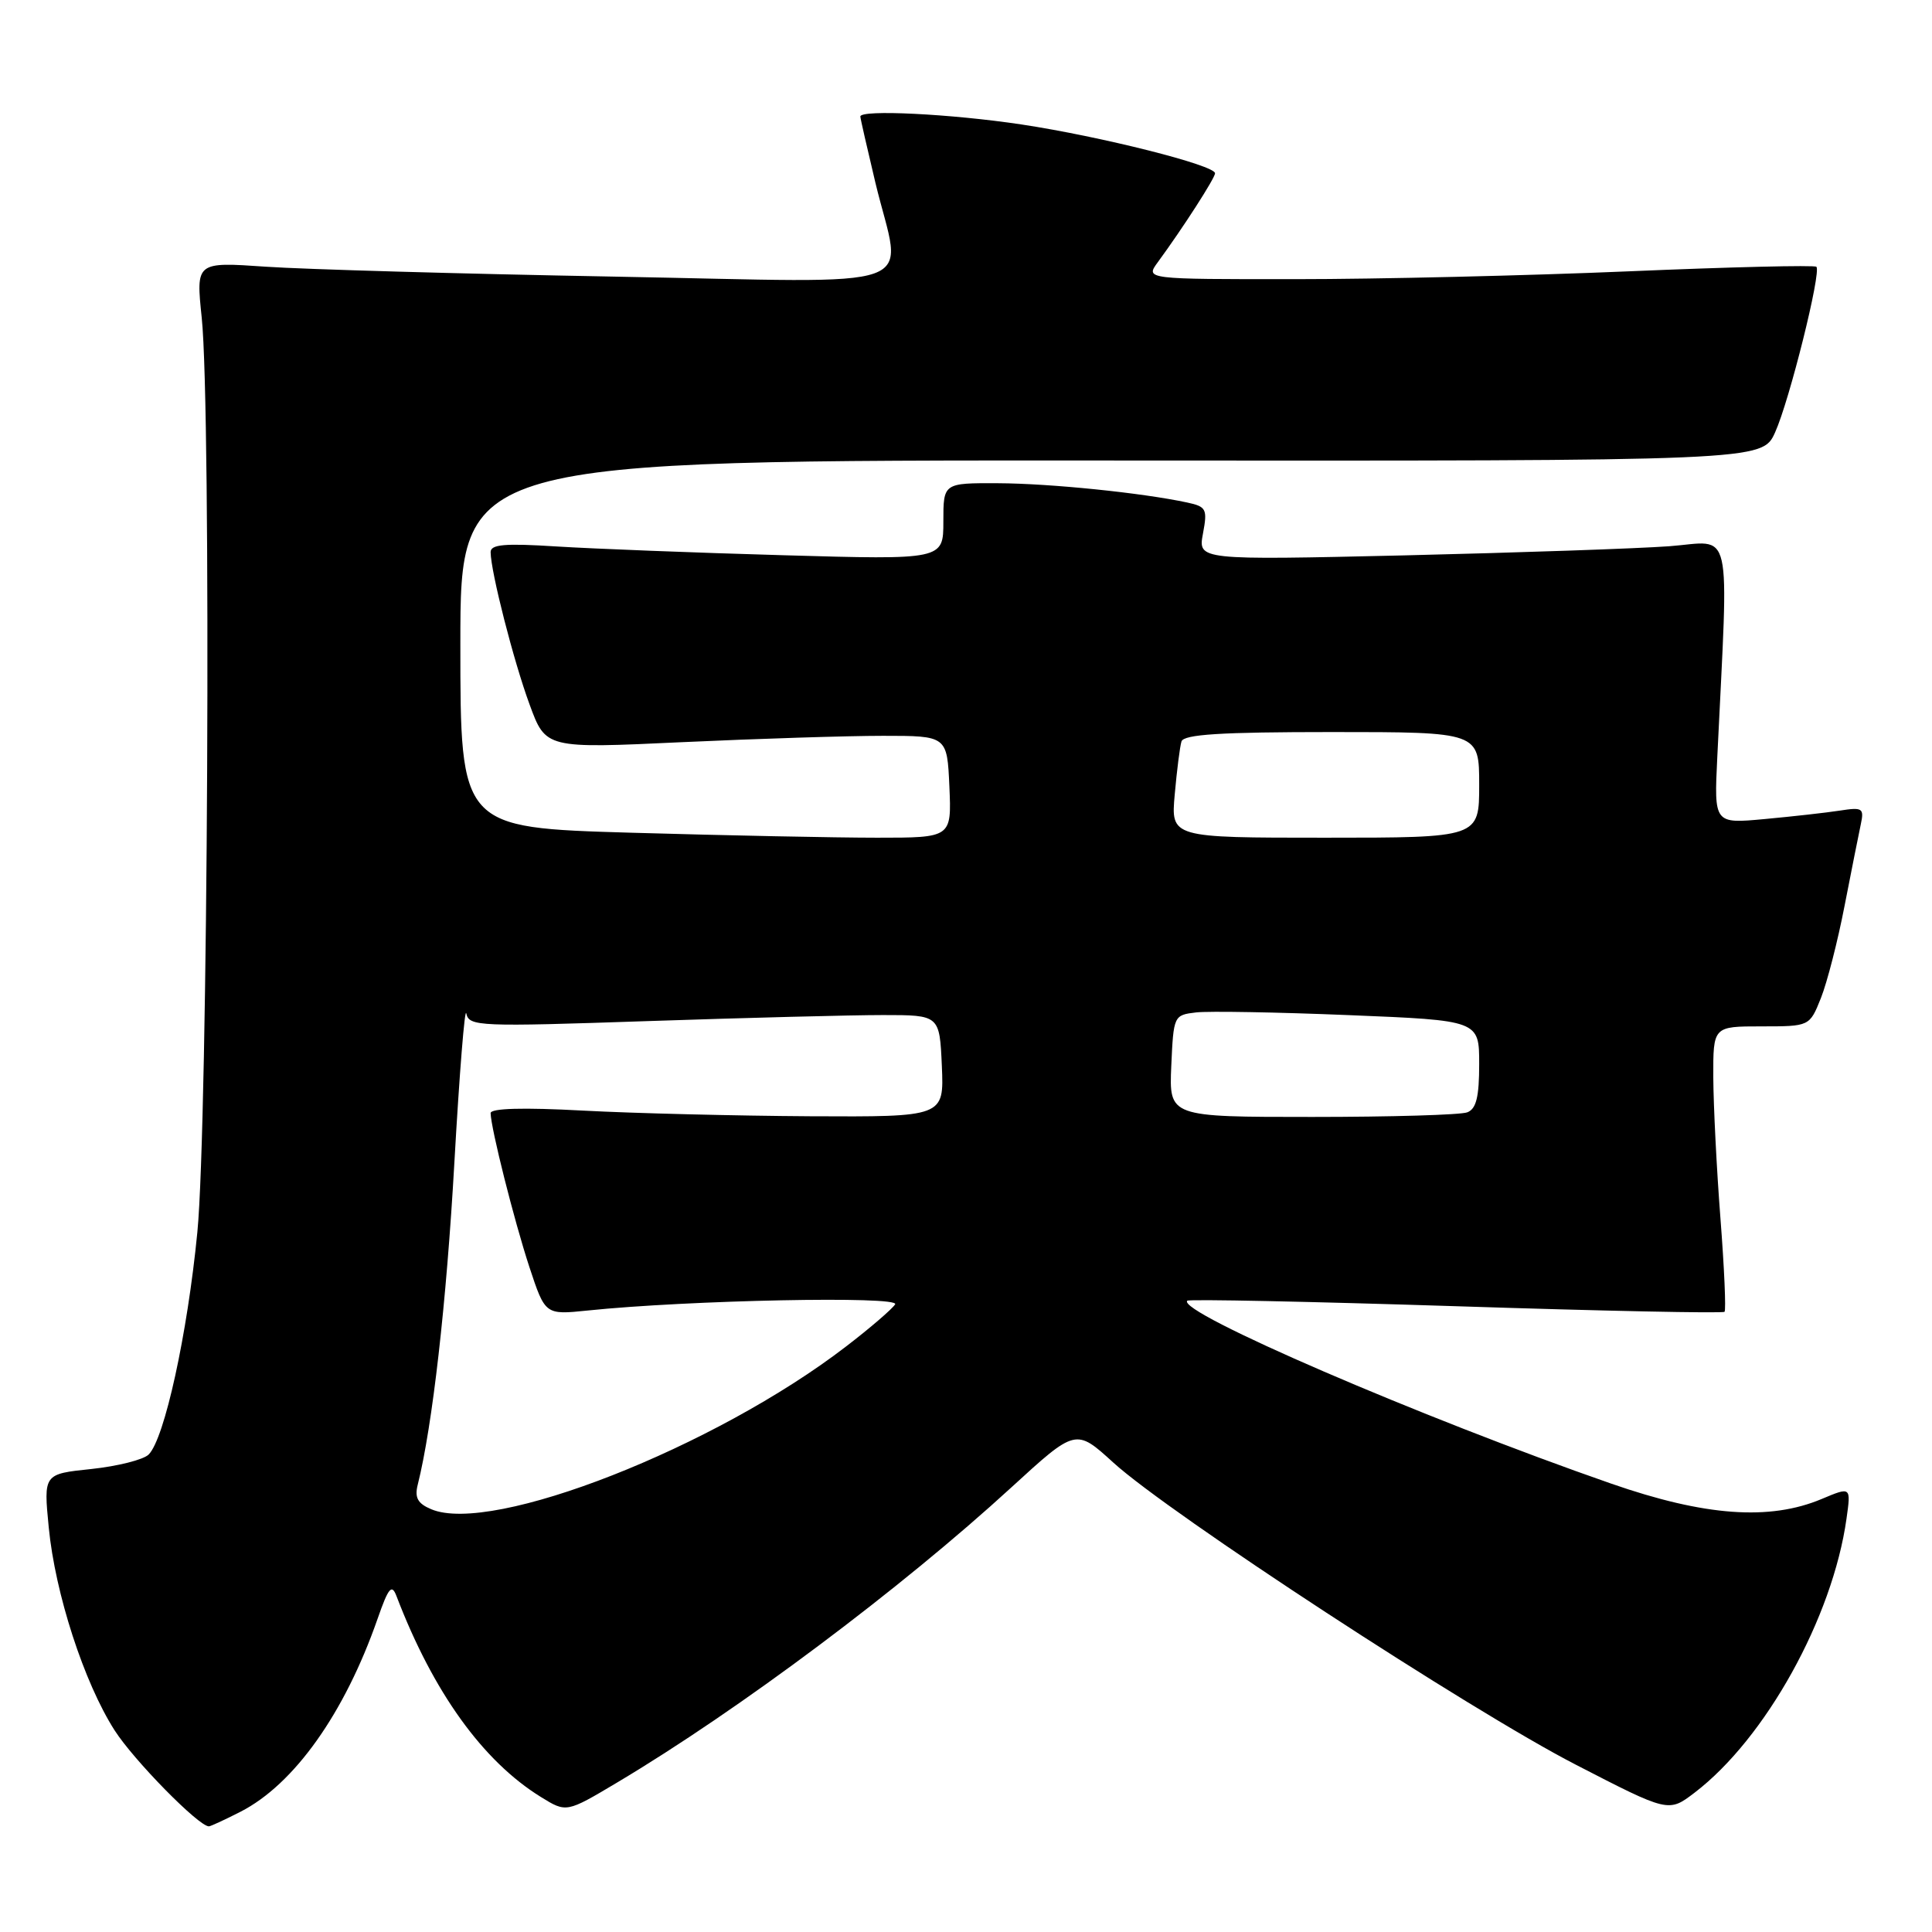 <?xml version="1.0" encoding="UTF-8" standalone="no"?>
<!DOCTYPE svg PUBLIC "-//W3C//DTD SVG 1.1//EN" "http://www.w3.org/Graphics/SVG/1.1/DTD/svg11.dtd" >
<svg xmlns="http://www.w3.org/2000/svg" xmlns:xlink="http://www.w3.org/1999/xlink" version="1.1" viewBox="0 0 256 256">
 <g >
 <path fill="currentColor"
d=" M 31.86 240.07 C 38.97 236.44 45.66 227.03 50.03 214.50 C 51.48 210.34 51.91 209.84 52.54 211.50 C 57.40 224.21 63.97 233.35 71.67 238.11 C 75.05 240.20 75.05 240.20 81.78 236.19 C 97.94 226.56 119.32 210.55 134.02 197.08 C 142.55 189.27 142.55 189.27 147.52 193.80 C 155.01 200.62 194.82 226.63 208.80 233.83 C 221.09 240.17 221.09 240.17 224.54 237.54 C 233.94 230.37 242.83 214.34 244.67 201.24 C 245.27 196.99 245.27 196.99 241.39 198.62 C 234.48 201.53 225.88 200.90 213.50 196.59 C 188.37 187.85 155.85 173.82 157.32 172.35 C 157.54 172.13 173.56 172.46 192.92 173.08 C 212.28 173.71 228.29 174.04 228.51 173.82 C 228.72 173.61 228.48 168.05 227.97 161.47 C 227.46 154.89 227.04 146.46 227.02 142.75 C 227.00 136.00 227.00 136.00 233.39 136.00 C 239.78 136.00 239.78 136.00 241.28 132.25 C 242.10 130.19 243.52 124.67 244.42 120.00 C 245.33 115.33 246.30 110.46 246.57 109.20 C 247.02 107.09 246.79 106.94 243.78 107.41 C 241.98 107.69 237.49 108.19 233.81 108.53 C 227.12 109.15 227.12 109.15 227.55 100.32 C 229.06 68.83 229.72 71.74 221.18 72.38 C 216.95 72.69 201.18 73.23 186.12 73.59 C 158.74 74.22 158.74 74.22 159.40 70.70 C 160.01 67.44 159.85 67.13 157.28 66.58 C 151.31 65.30 139.16 64.06 132.25 64.03 C 125.00 64.00 125.00 64.00 125.00 69.09 C 125.00 74.18 125.00 74.18 103.75 73.57 C 92.06 73.24 78.56 72.71 73.75 72.41 C 66.87 71.97 65.00 72.13 65.01 73.17 C 65.04 75.80 68.06 87.62 70.17 93.34 C 72.31 99.19 72.31 99.19 90.41 98.34 C 100.36 97.88 112.33 97.50 117.00 97.50 C 125.50 97.50 125.50 97.50 125.80 104.25 C 126.09 111.00 126.09 111.00 116.21 111.00 C 110.77 111.00 96.13 110.70 83.66 110.34 C 61.00 109.68 61.00 109.68 61.00 85.32 C 61.00 60.97 61.00 60.97 147.25 61.02 C 233.50 61.08 233.50 61.08 235.21 57.29 C 237.11 53.09 241.36 36.03 240.68 35.35 C 240.44 35.11 229.28 35.38 215.87 35.95 C 202.47 36.52 182.56 36.99 171.63 36.99 C 151.76 37.00 151.76 37.00 153.41 34.75 C 156.74 30.21 161.00 23.59 161.00 22.96 C 161.00 21.89 145.87 18.08 135.34 16.49 C 126.01 15.09 114.00 14.49 114.00 15.44 C 114.00 15.68 114.90 19.61 115.99 24.19 C 119.52 38.90 123.64 37.43 81.25 36.65 C 61.04 36.28 40.33 35.69 35.23 35.34 C 25.96 34.70 25.96 34.70 26.73 42.10 C 28.01 54.37 27.56 148.90 26.15 163.28 C 24.83 176.80 21.80 190.63 19.70 192.73 C 19.01 193.42 15.59 194.28 12.11 194.65 C 5.77 195.31 5.77 195.31 6.46 202.40 C 7.31 211.15 11.13 222.93 15.18 229.27 C 17.73 233.25 26.32 242.00 27.68 242.00 C 27.90 242.00 29.78 241.13 31.86 240.07 Z  M 57.14 199.98 C 55.35 199.23 54.92 198.45 55.35 196.74 C 57.30 188.97 59.16 172.63 60.21 154.00 C 60.88 142.18 61.59 133.31 61.79 134.30 C 62.15 136.01 63.47 136.06 85.83 135.30 C 98.85 134.86 112.88 134.50 117.00 134.50 C 124.50 134.50 124.50 134.50 124.80 141.25 C 125.09 148.00 125.09 148.00 107.30 147.91 C 97.51 147.85 83.99 147.52 77.25 147.16 C 69.31 146.73 65.00 146.85 65.01 147.50 C 65.05 149.52 68.11 161.68 70.14 167.87 C 72.24 174.23 72.24 174.23 77.87 173.65 C 91.14 172.27 119.30 171.70 118.61 172.83 C 118.23 173.44 115.32 175.95 112.14 178.39 C 94.73 191.79 65.19 203.39 57.14 199.98 Z  M 155.20 141.25 C 155.50 134.57 155.53 134.50 158.50 134.15 C 160.15 133.96 169.26 134.12 178.75 134.51 C 196.00 135.21 196.00 135.21 196.00 141.00 C 196.00 145.35 195.61 146.94 194.42 147.39 C 193.55 147.73 184.30 148.00 173.87 148.00 C 154.91 148.00 154.91 148.00 155.20 141.25 Z  M 155.66 105.25 C 155.94 102.09 156.34 98.94 156.55 98.25 C 156.84 97.31 161.72 97.00 176.47 97.00 C 196.00 97.00 196.00 97.00 196.00 104.00 C 196.00 111.00 196.00 111.00 175.57 111.00 C 155.14 111.00 155.14 111.00 155.66 105.25 Z "/>
</g>
</svg>